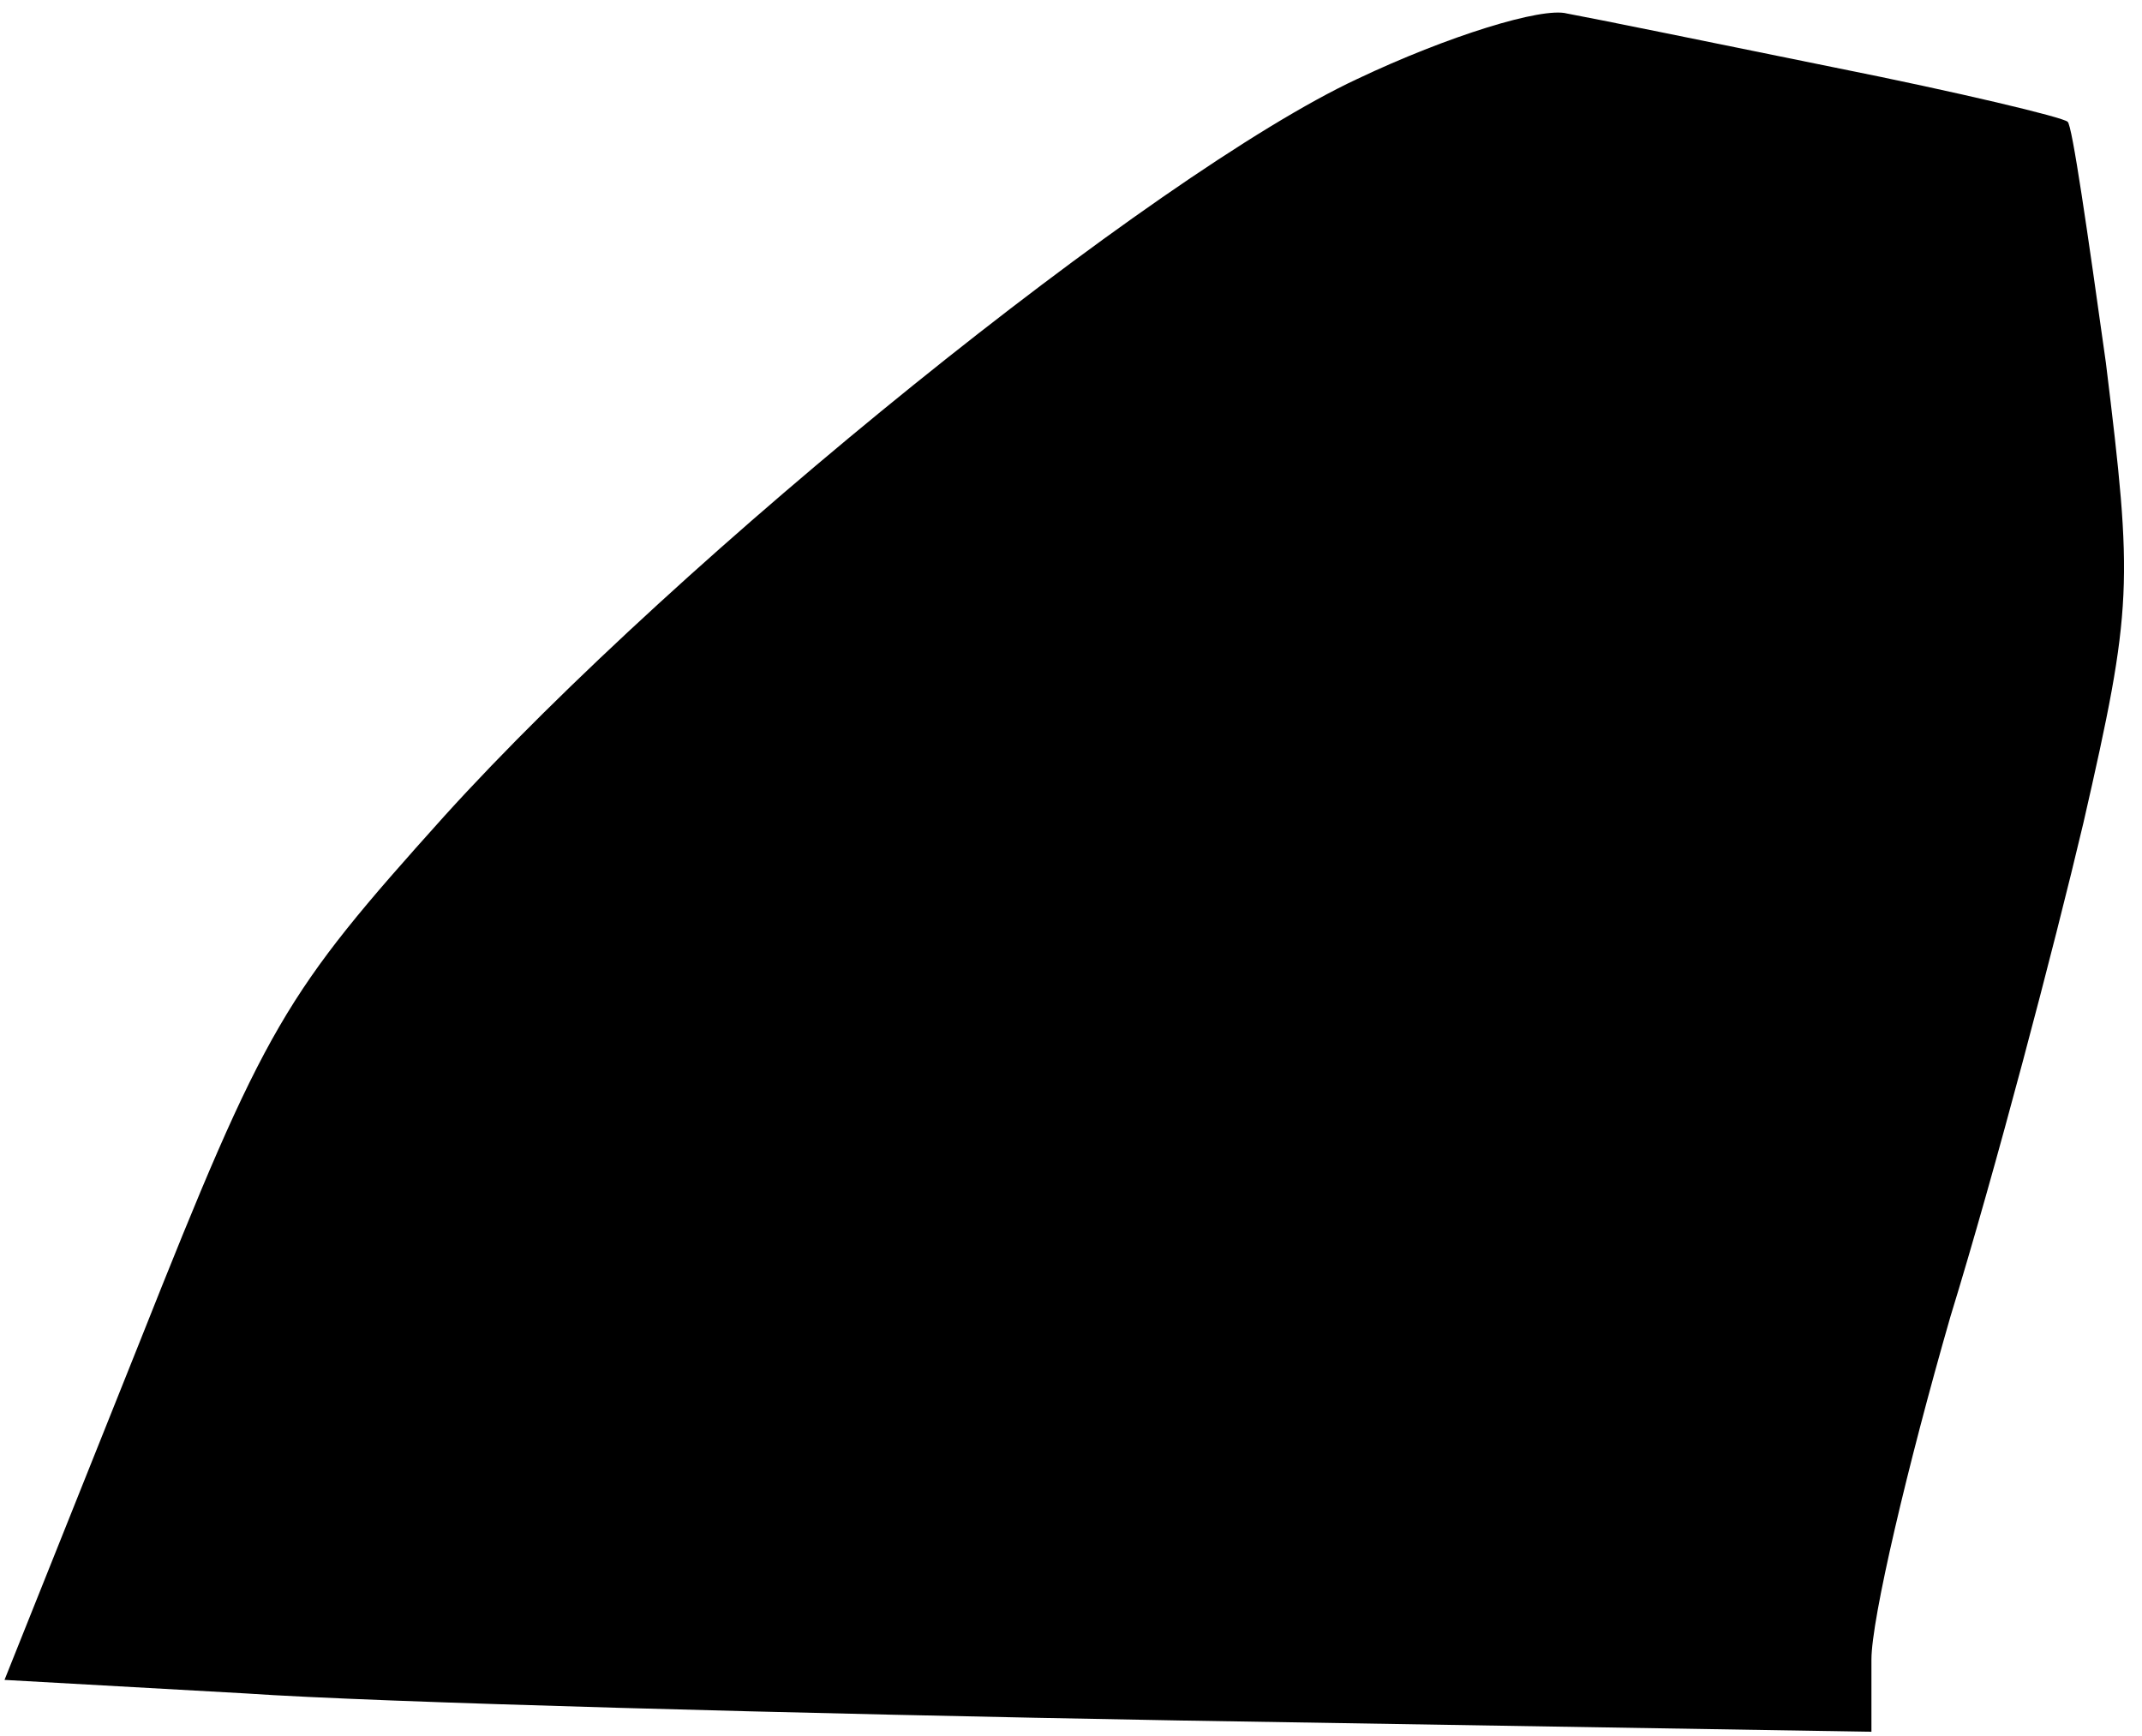 <?xml version="1.0" standalone="no"?>
<!DOCTYPE svg PUBLIC "-//W3C//DTD SVG 20010904//EN"
 "http://www.w3.org/TR/2001/REC-SVG-20010904/DTD/svg10.dtd">
<svg version="1.0" xmlns="http://www.w3.org/2000/svg"
 width="95pt" height="77pt" viewBox="0 0 95 77"
 preserveAspectRatio="xMidYMid meet">
<g transform="translate(0,77) scale(0.1,-0.1)"
fill="#000000" stroke="none">
<path fill="#000000" stroke="none" d="M602 735 c-90 -42 -300 -211 -405 -327
-71 -79 -79 -92 -135 -233 l-60 -150 107 -6 c58 -4 244 -9 414 -12 l307 -5 0
32 c0 18 16 86 35 152 20 65 46 164 59 219 22 96 22 106 10 204 -8 57 -15 106
-17 107 -2 2 -48 13 -103 24 -54 11 -108 22 -119 24 -11 3 -53 -10 -93 -29z"/>
</g>
</svg>
